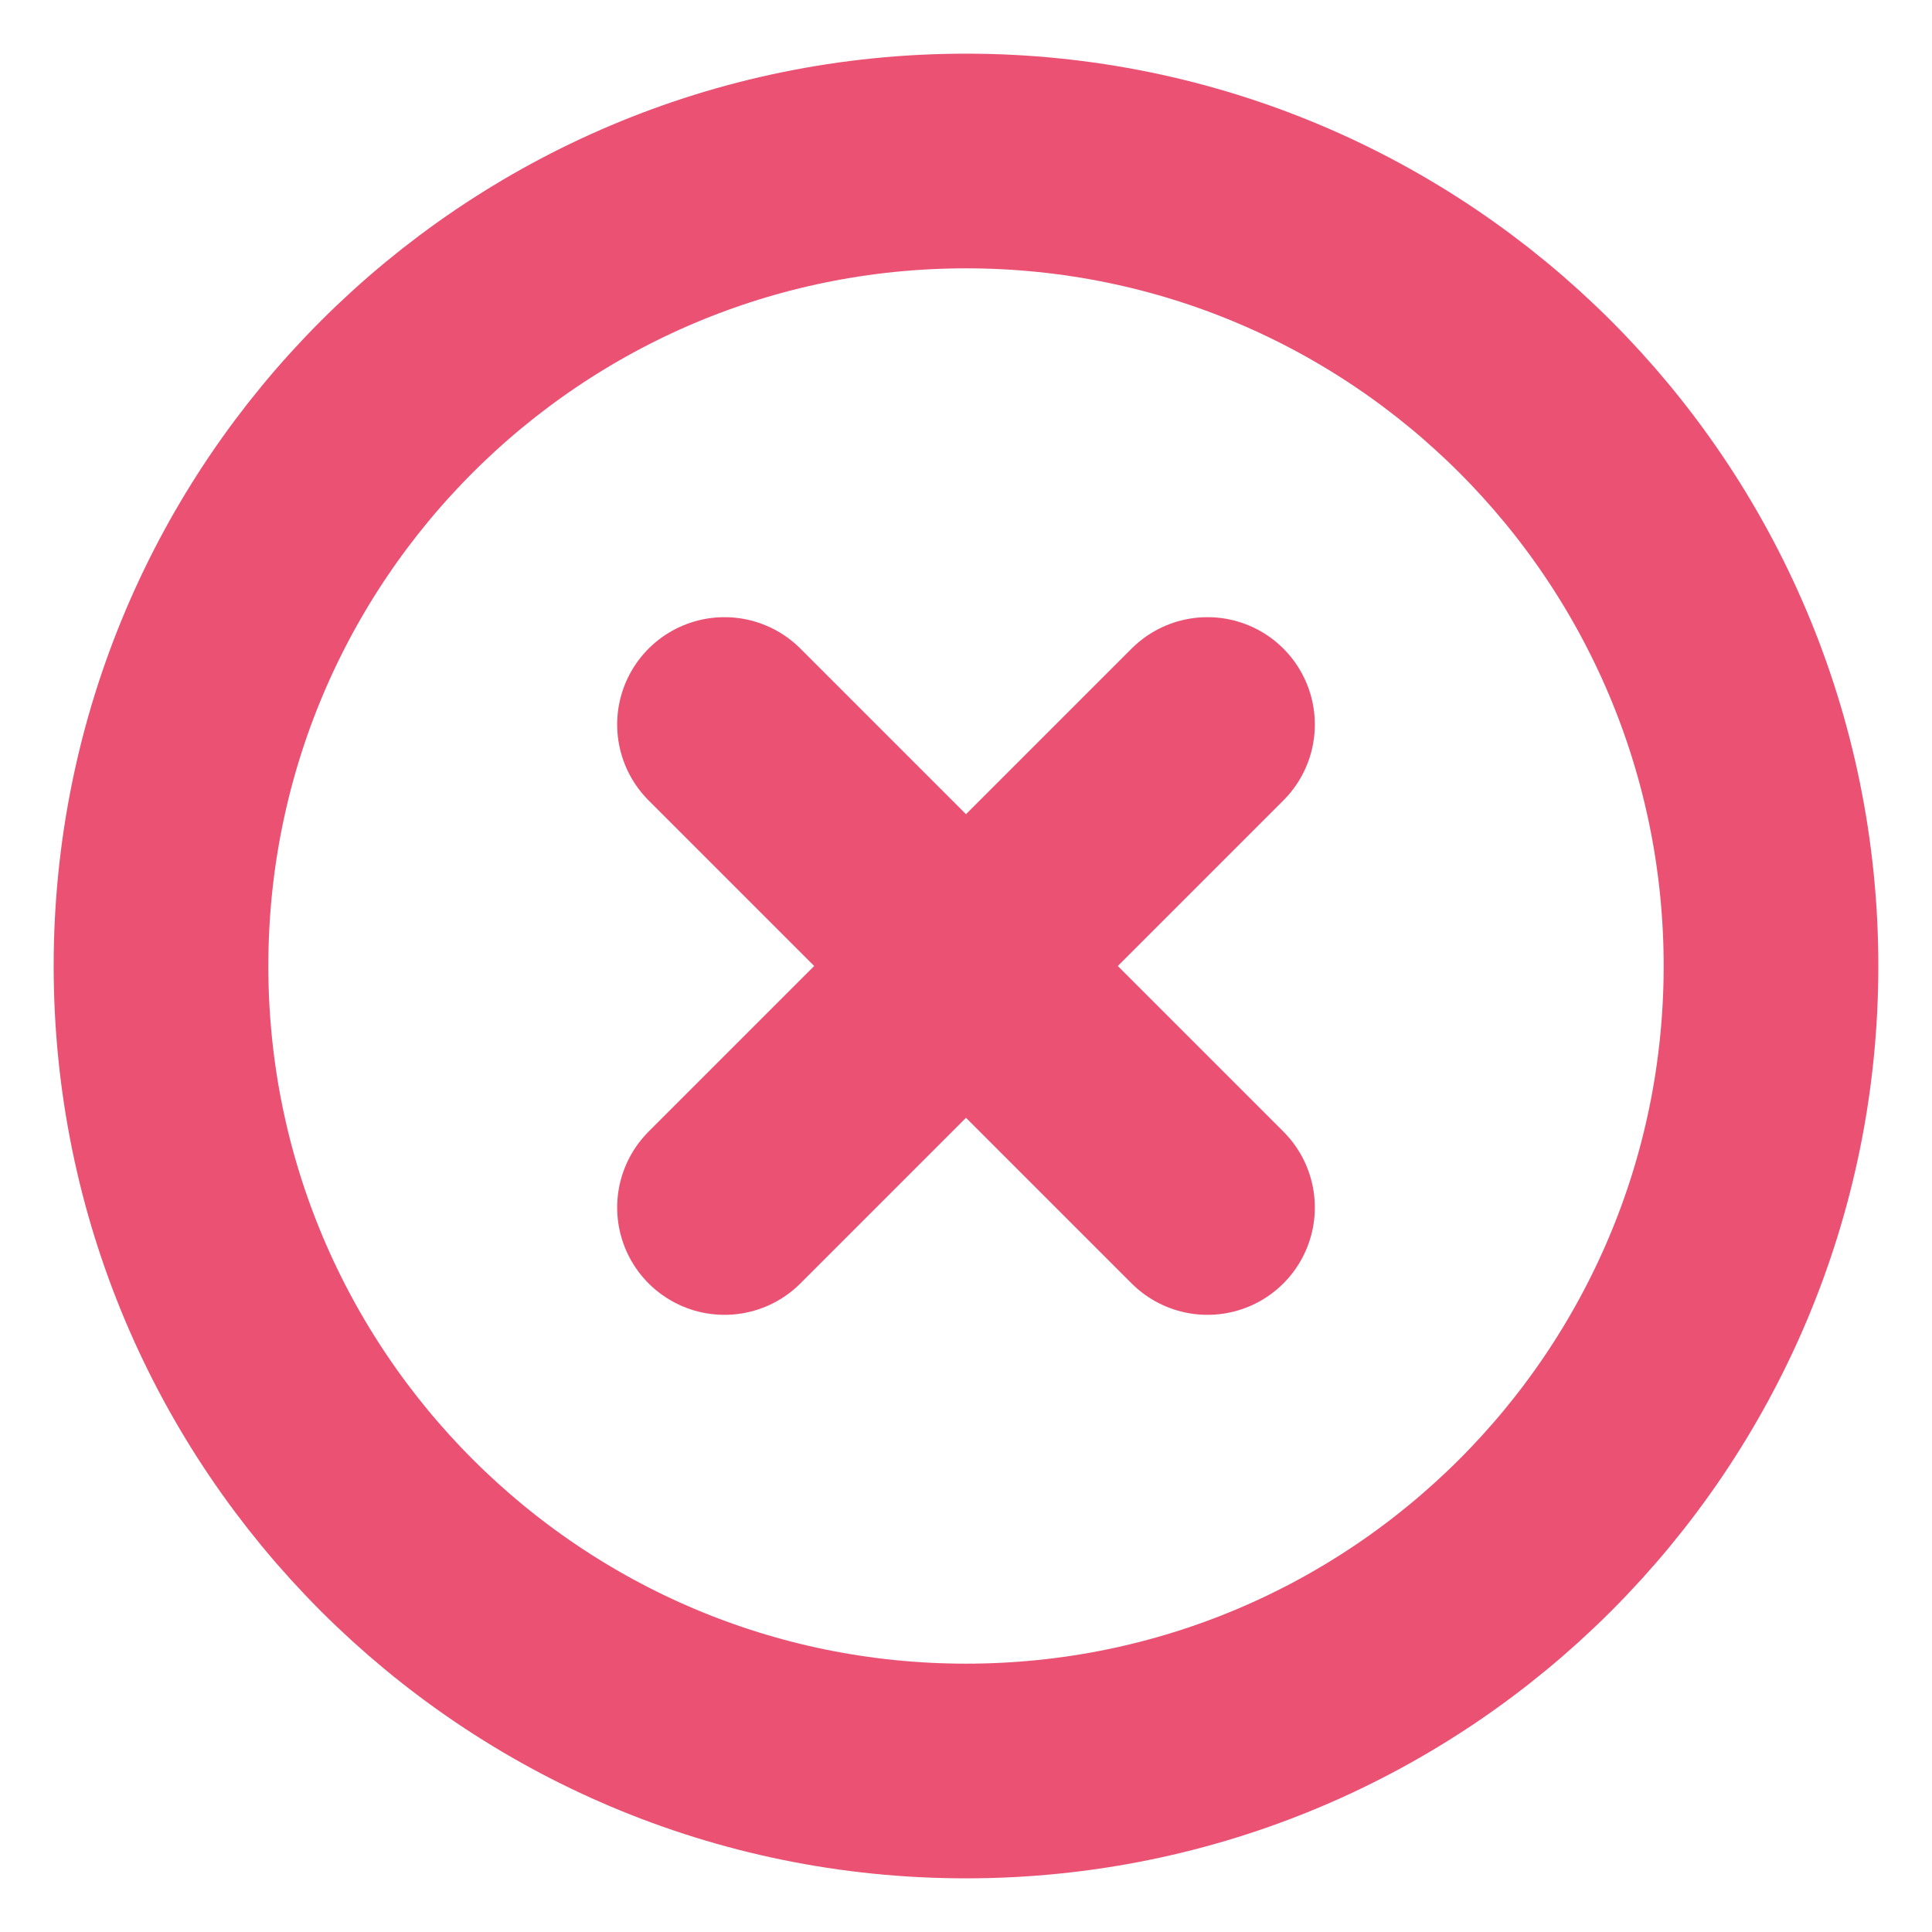 <svg width="18" height="18" viewBox="0 0 18 18" fill="none" xmlns="http://www.w3.org/2000/svg">
<path d="M9 16.5C13.142 16.5 16.5 13.142 16.5 9C16.5 4.858 13.142 1.5 9 1.5C4.858 1.5 1.5 4.858 1.5 9C1.5 13.142 4.858 16.5 9 16.5Z" stroke="#EA5172" stroke-width="2" stroke-linecap="round" stroke-linejoin="round"/>
<path d="M11.25 6.75L6.75 11.25" stroke="#EA5172" stroke-width="2" stroke-linecap="round" stroke-linejoin="round"/>
<path d="M6.75 6.75L11.25 11.25" stroke="#EA5172" stroke-width="2" stroke-linecap="round" stroke-linejoin="round"/>
</svg>
